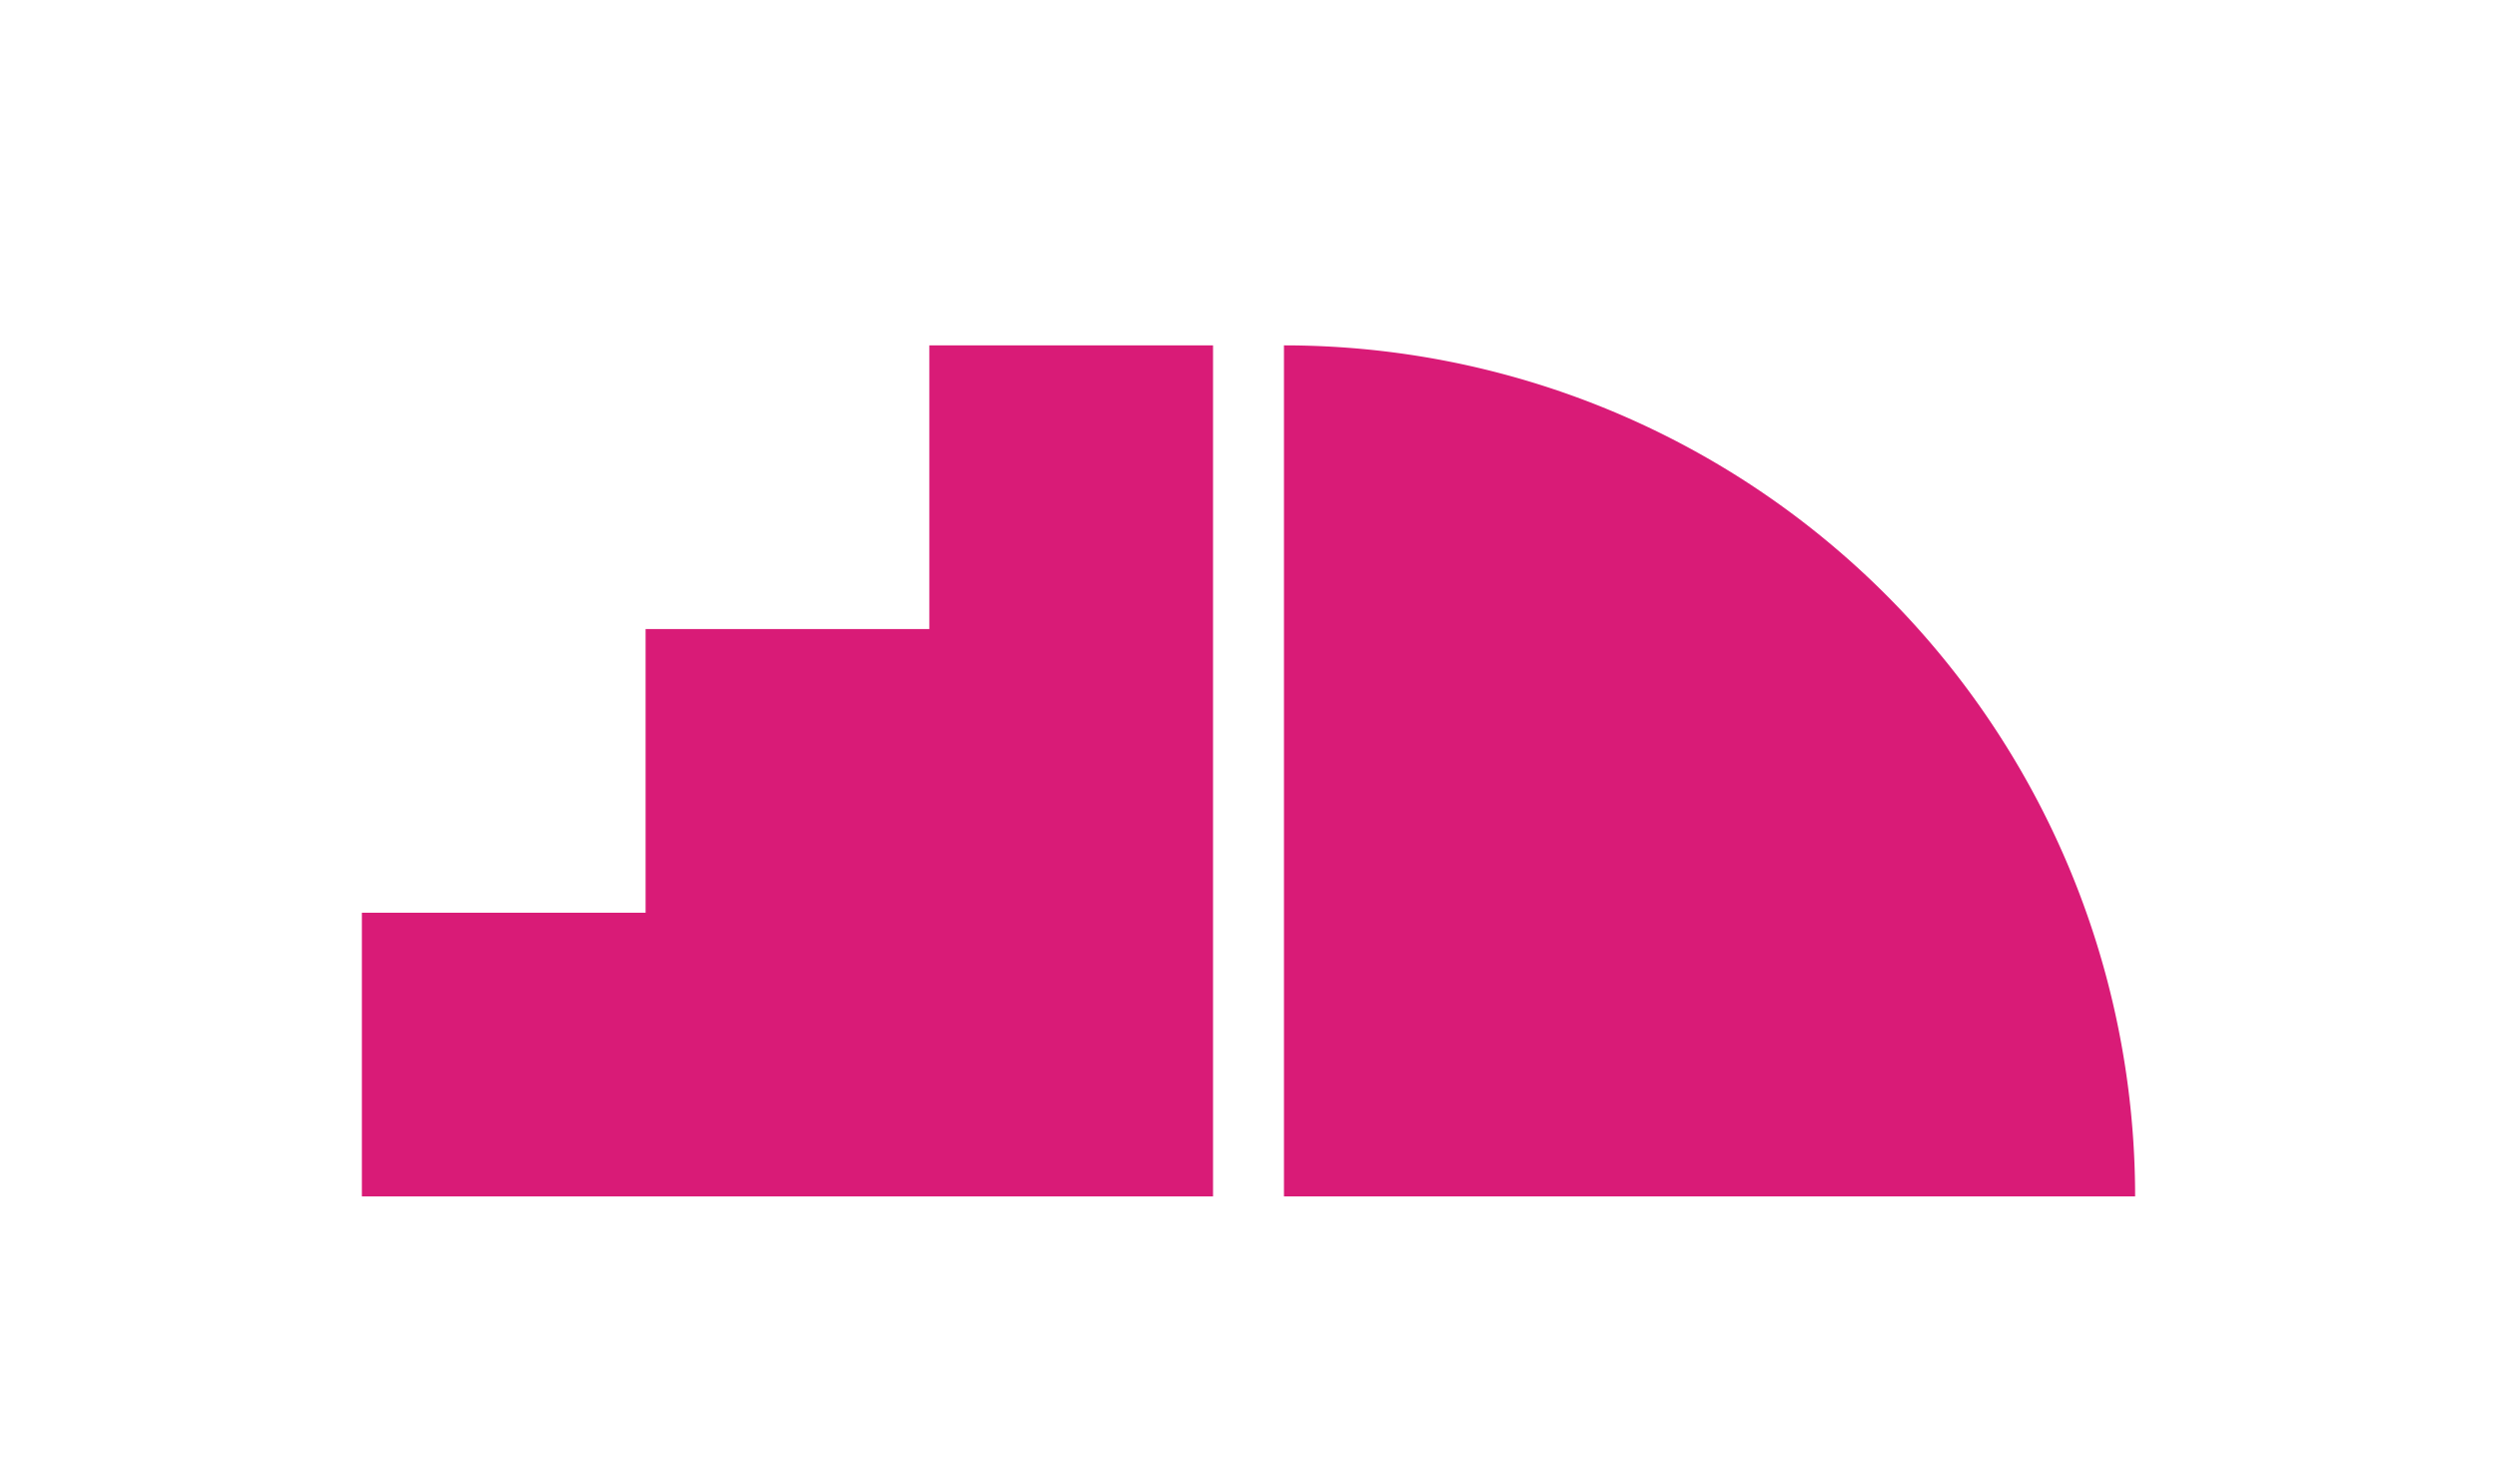 <svg xmlns="http://www.w3.org/2000/svg" viewBox="0 0 276 164"><defs><style>.a{fill:#d91b77;}</style></defs><path class="a" d="M40,132.26V100.9H71.36V69.54h31.36V38.18h31.36v94.08Z"/><path class="a" d="M141.92,38.18A94.08,94.08,0,0,1,236,132.26H141.92V38.18Z"/></svg>